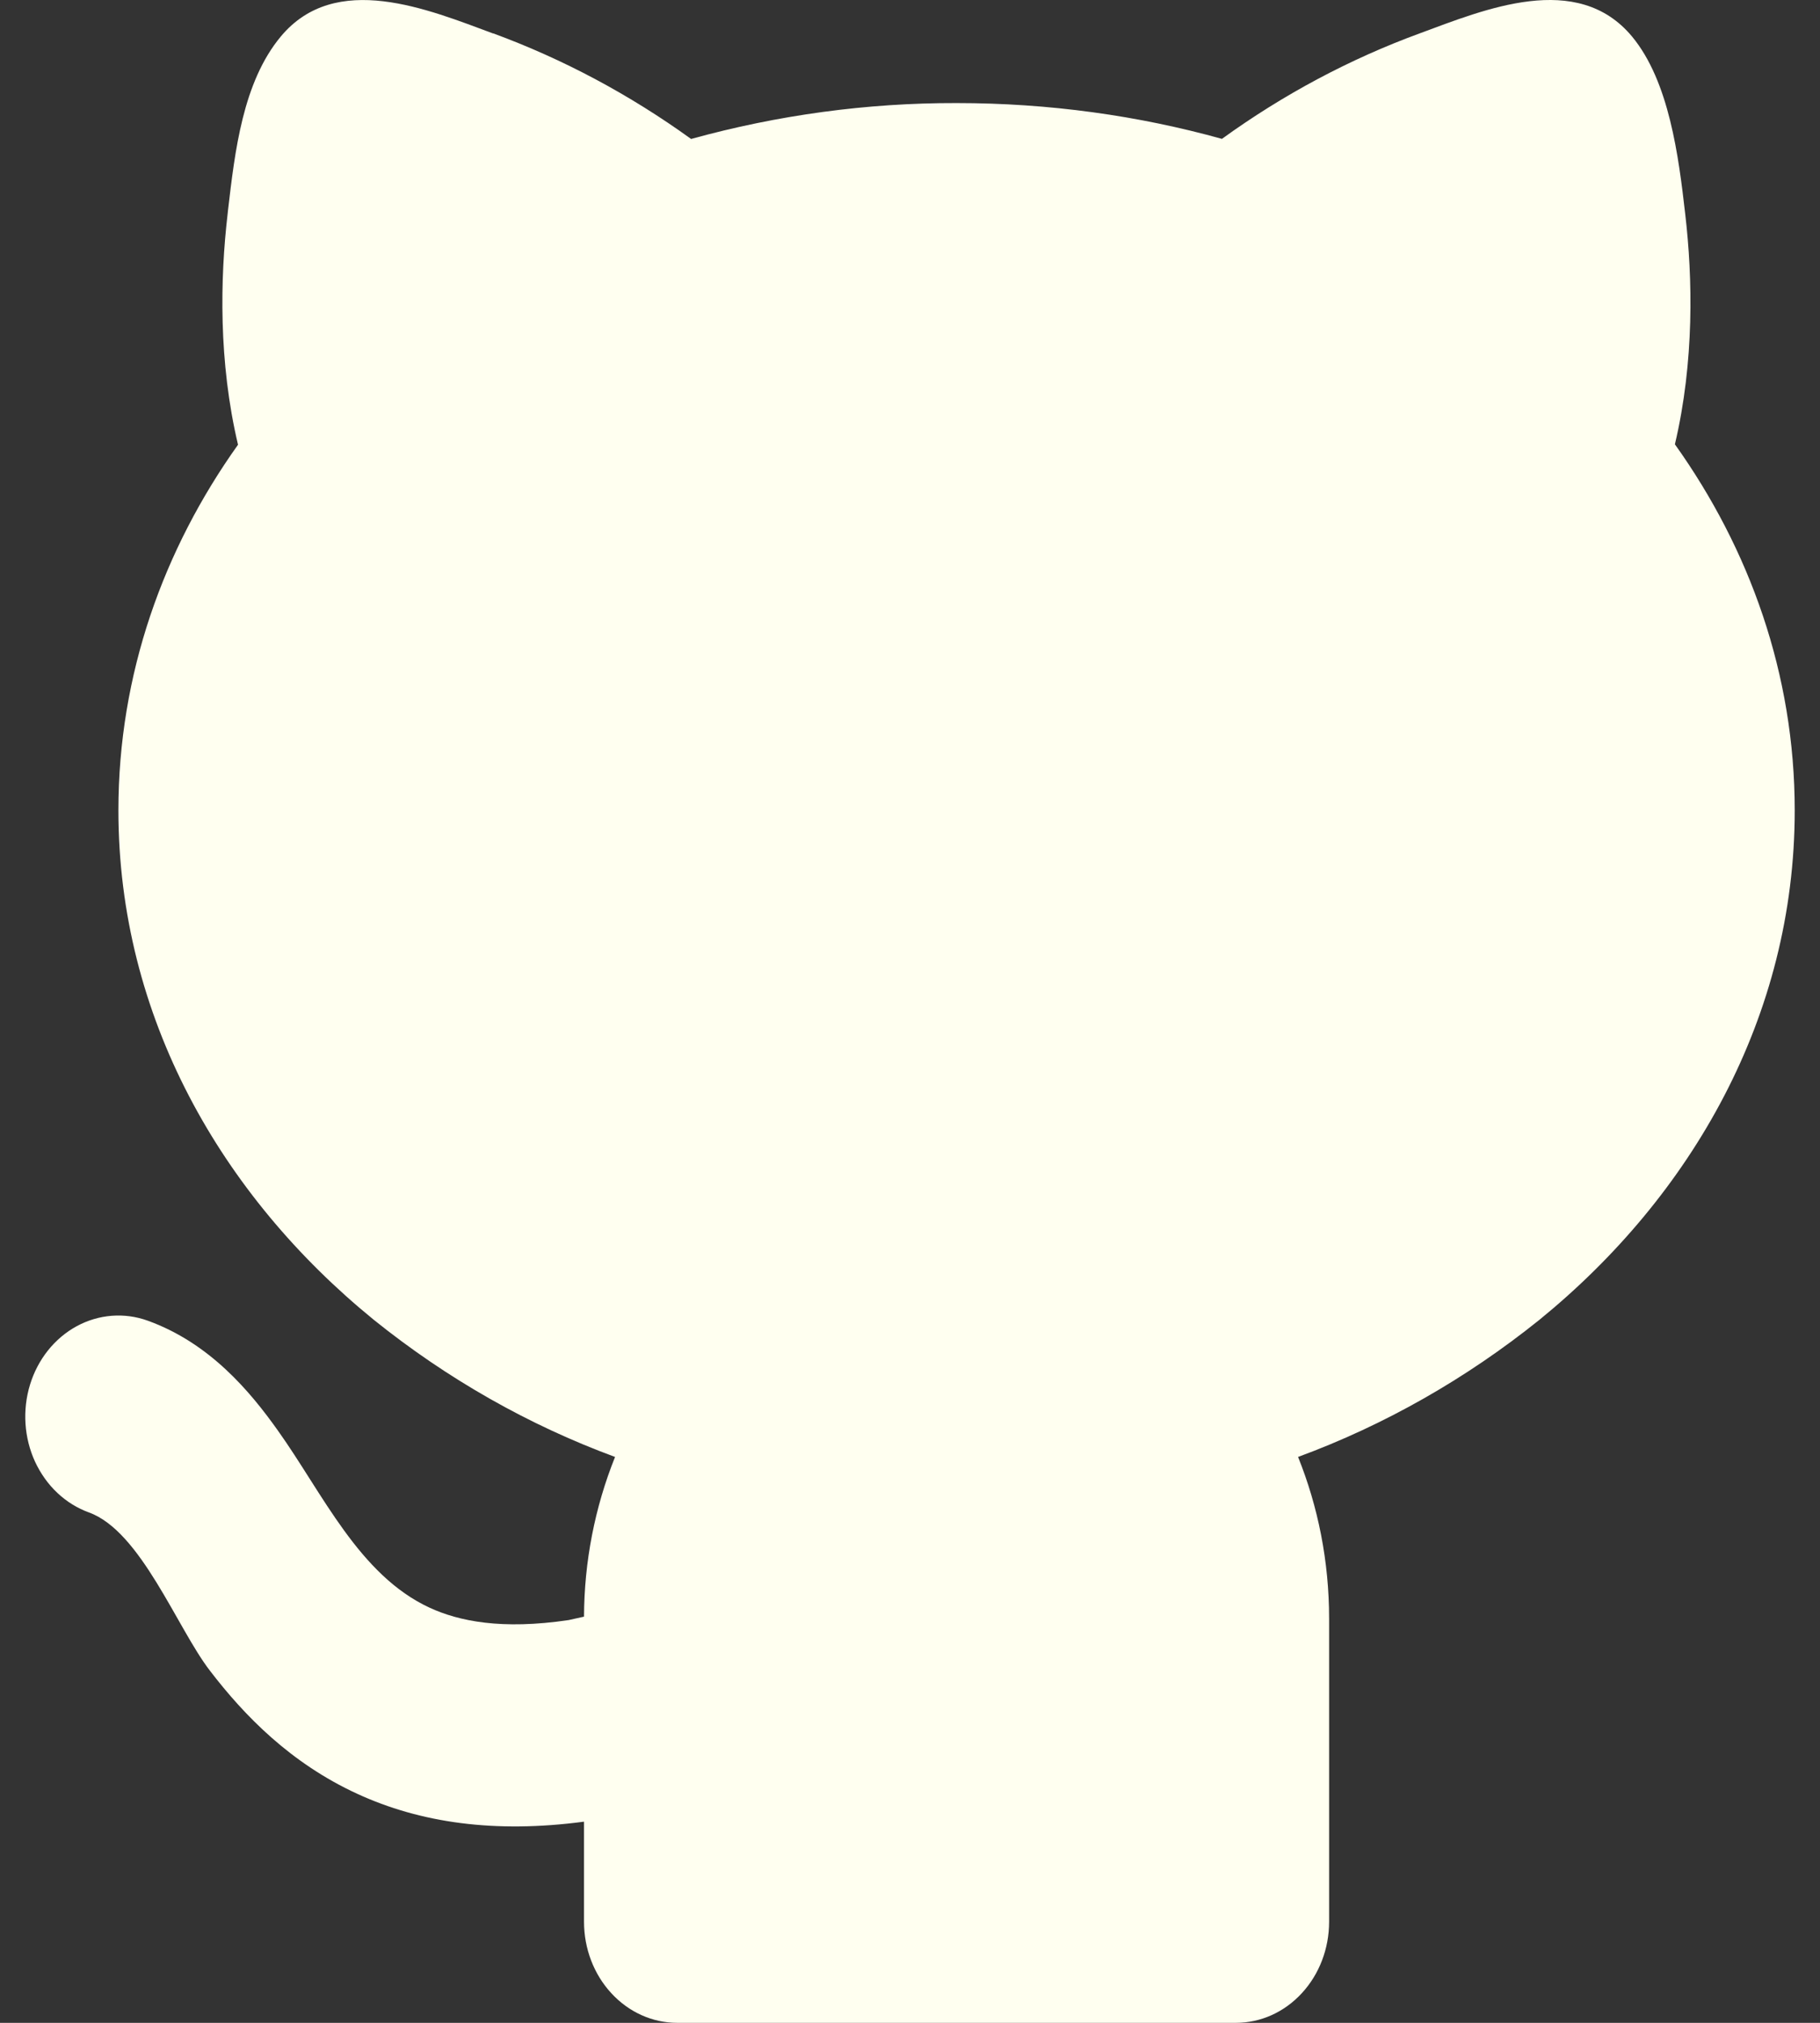 <svg width="18" height="20" viewBox="0 0 18 20" fill="none" xmlns="http://www.w3.org/2000/svg">
<rect x="0" y="0" width="18" height="20" fill="#333333" stroke="none"/>
<path d="M4.878 0.33C5.569 0.584 6.227 0.935 6.835 1.374C7.693 1.137 8.575 1.017 9.461 1.019C10.375 1.019 11.258 1.143 12.085 1.373C12.692 0.934 13.35 0.583 14.041 0.33C14.683 0.093 15.598 -0.291 16.141 0.361C16.509 0.805 16.602 1.548 16.667 2.116C16.741 2.749 16.758 3.574 16.565 4.393C17.304 5.429 17.75 6.665 17.75 8.012C17.75 10.052 16.731 11.823 15.224 13.05C14.498 13.633 13.693 14.09 12.838 14.405C13.035 14.894 13.145 15.435 13.145 16.004V19.001C13.145 19.266 13.048 19.52 12.875 19.707C12.702 19.895 12.468 20 12.224 20H6.697C6.453 20 6.219 19.895 6.046 19.707C5.873 19.52 5.776 19.266 5.776 19.001V18.011C4.897 18.128 4.159 18.024 3.532 17.735C2.876 17.433 2.419 16.966 2.076 16.518C1.75 16.095 1.394 15.14 0.88 14.954C0.765 14.912 0.659 14.847 0.568 14.761C0.476 14.675 0.402 14.57 0.347 14.453C0.238 14.216 0.22 13.942 0.297 13.69C0.374 13.439 0.54 13.231 0.759 13.112C0.977 12.994 1.23 12.974 1.462 13.058C2.076 13.28 2.475 13.759 2.749 14.145C3.191 14.764 3.55 15.573 4.25 15.896C4.539 16.029 4.961 16.116 5.623 16.018L5.776 15.984C5.778 15.44 5.883 14.903 6.083 14.405C5.228 14.09 4.423 13.633 3.698 13.05C2.19 11.823 1.171 10.053 1.171 8.012C1.171 6.667 1.616 5.432 2.354 4.397C2.16 3.578 2.177 2.751 2.251 2.117L2.255 2.079C2.323 1.497 2.401 0.813 2.777 0.361C3.32 -0.291 4.236 0.094 4.877 0.331L4.878 0.33Z" fill="#FFFFF0"/>
</svg>
